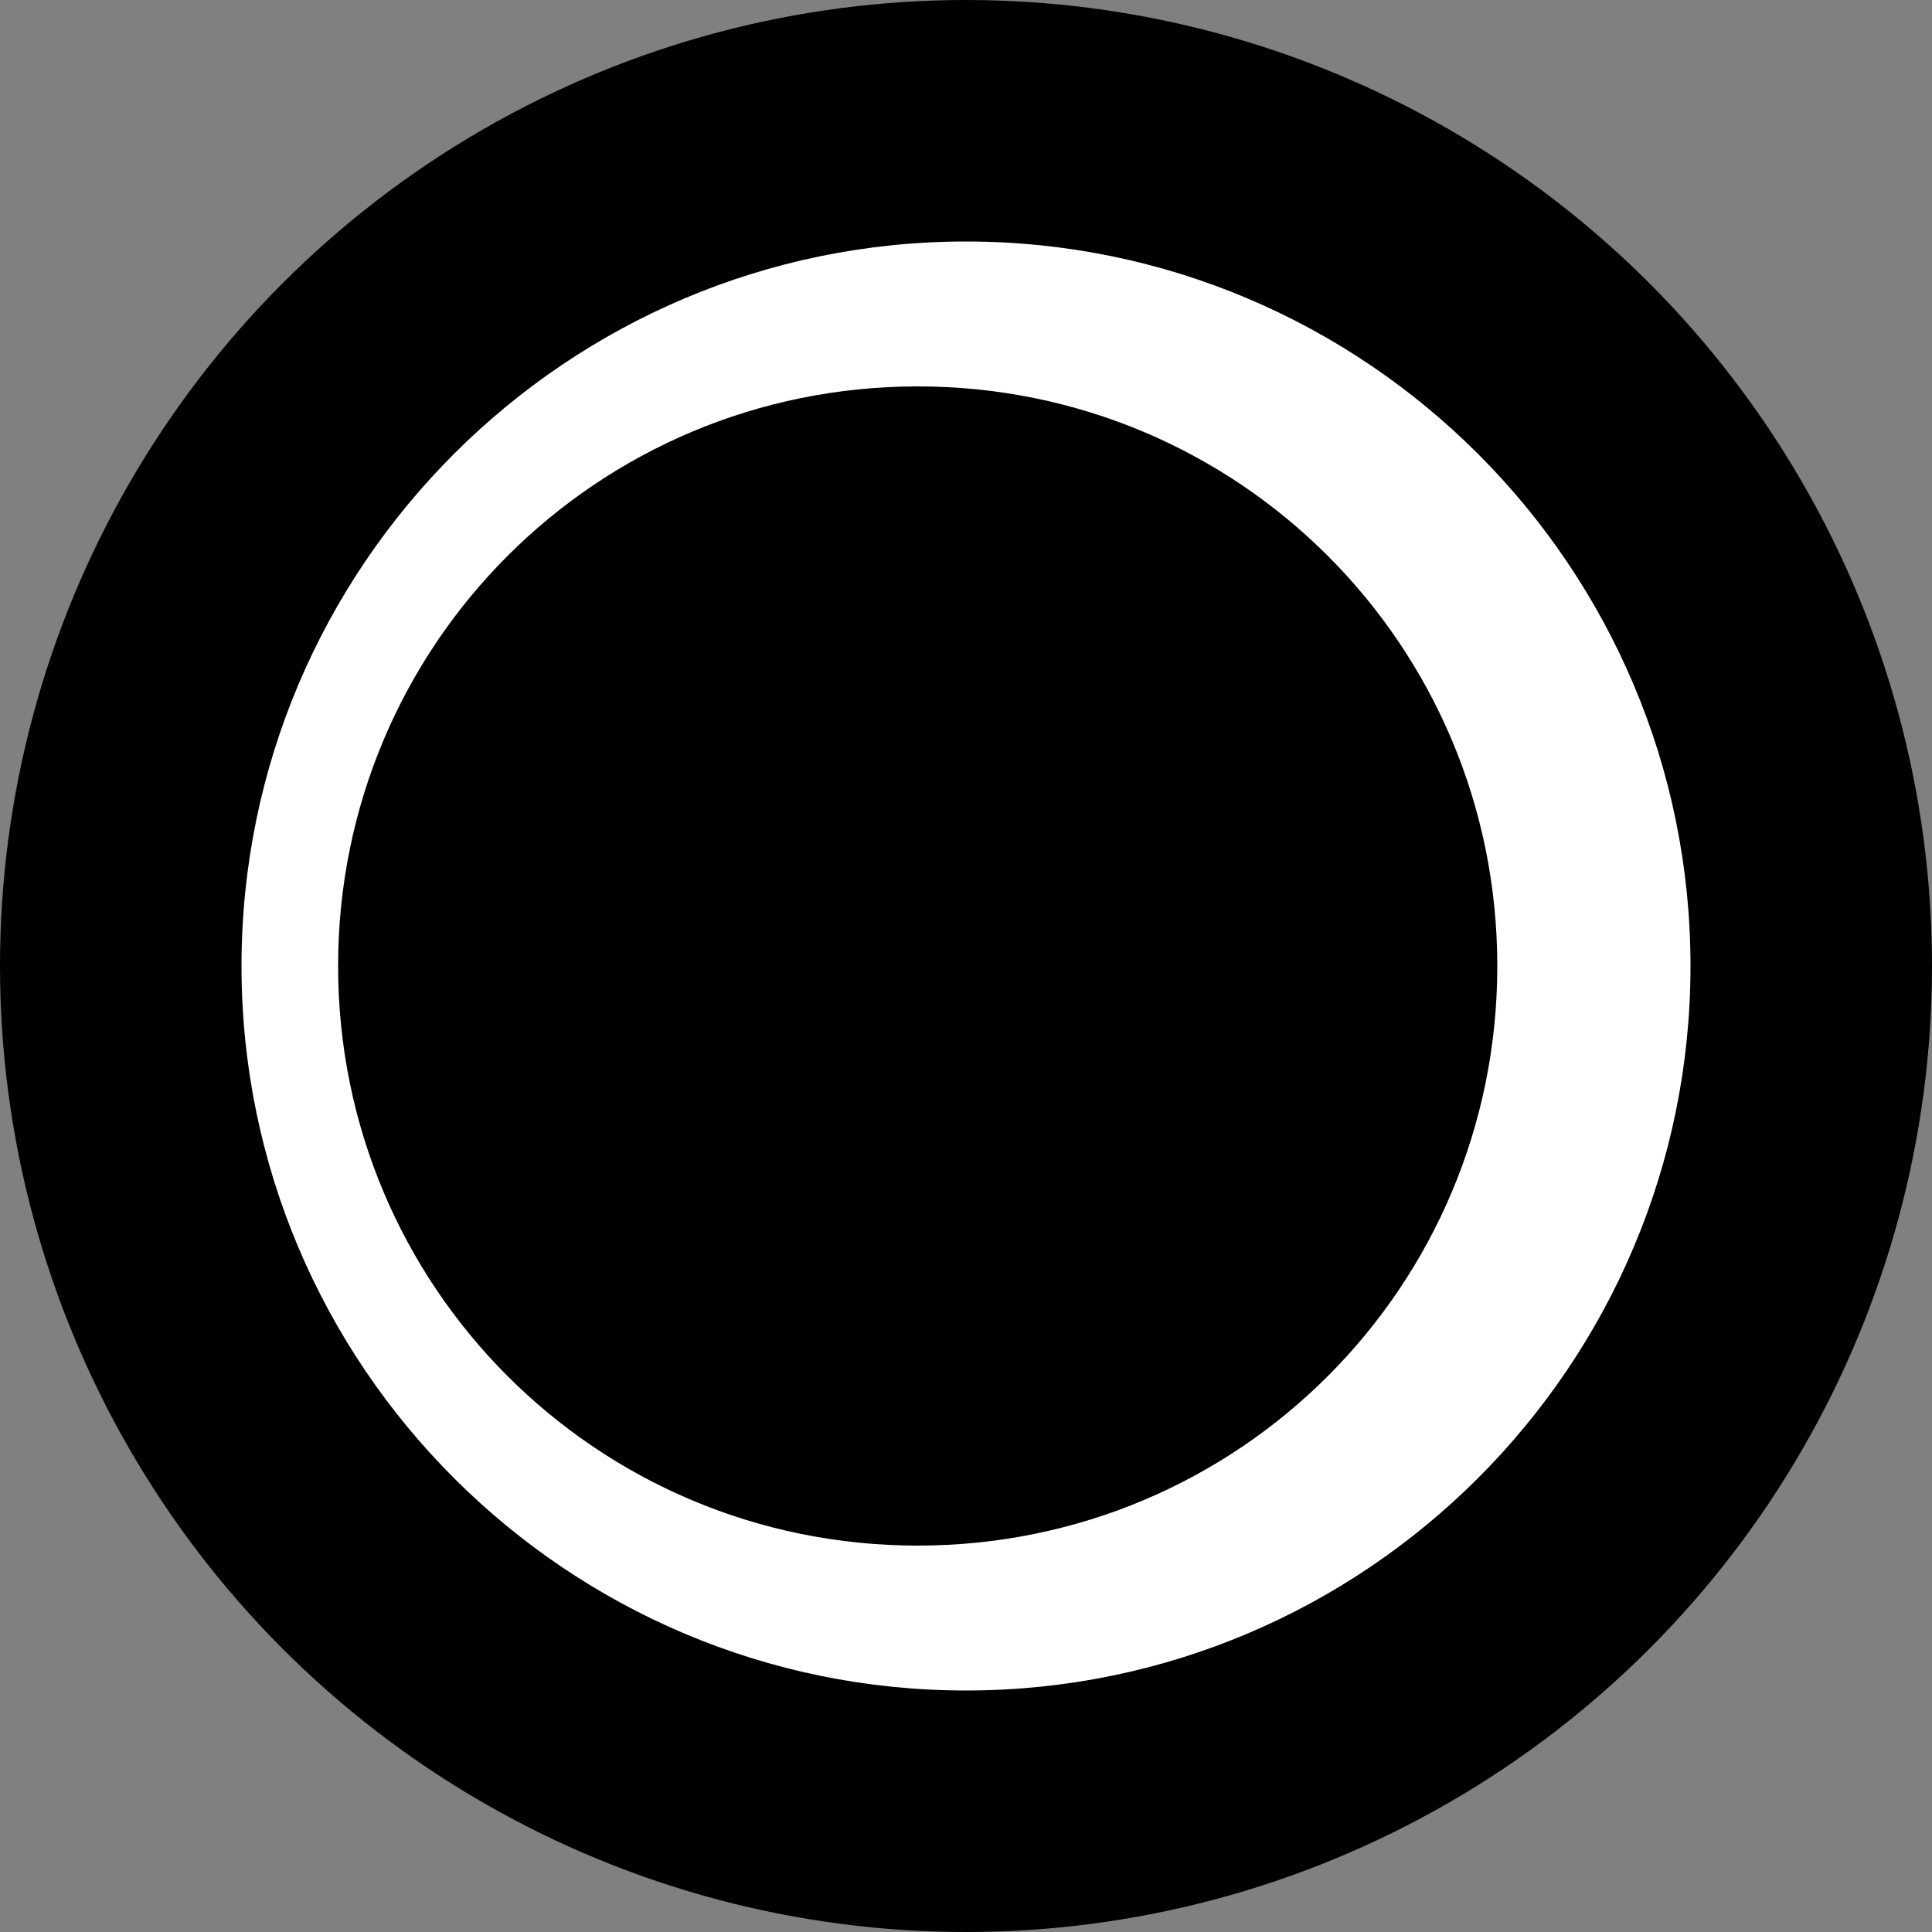 <?xml version="1.0" encoding="UTF-8"?>
<svg width="80px" height="80px" viewBox="0 0 80 80" version="1.1" xmlns="http://www.w3.org/2000/svg" xmlns:xlink="http://www.w3.org/1999/xlink">
    <rect x="0" y="0" width="80" height="80" fill="#808080" stroke="none"/>
    <!-- Generator: Sketch 46.2 (44496) - http://www.bohemiancoding.com/sketch -->
    <title>bmc-blackmooncrypto</title>
    <desc>Created with Sketch.</desc>
    <defs></defs>
    <g id="Coin-Logos" stroke="none" stroke-width="1" fill="none" fill-rule="evenodd">
        <g transform="translate(-820, -1210)" id="bmc-blackmooncrypto">
            <g transform="translate(820, 1210)">
                <circle id="2" fill="#000000" cx="40" cy="40" r="40"></circle>
                <path d="M40,10 C56.543,10 70,23.457 70,40 C70,56.543 56.543,70 40,70 C23.457,70 10,56.543 10,40 C10,23.457 23.457,10 40,10 Z M38,64 C51.286,64 62,53.286 62,40 C62,26.714 51.286,16 38,16 C24.714,16 14,26.714 14,40 C14,53.286 24.714,64 38,64 Z" id="1" fill="#FFFFFF"></path>
            </g>
        </g>
    </g>
</svg>